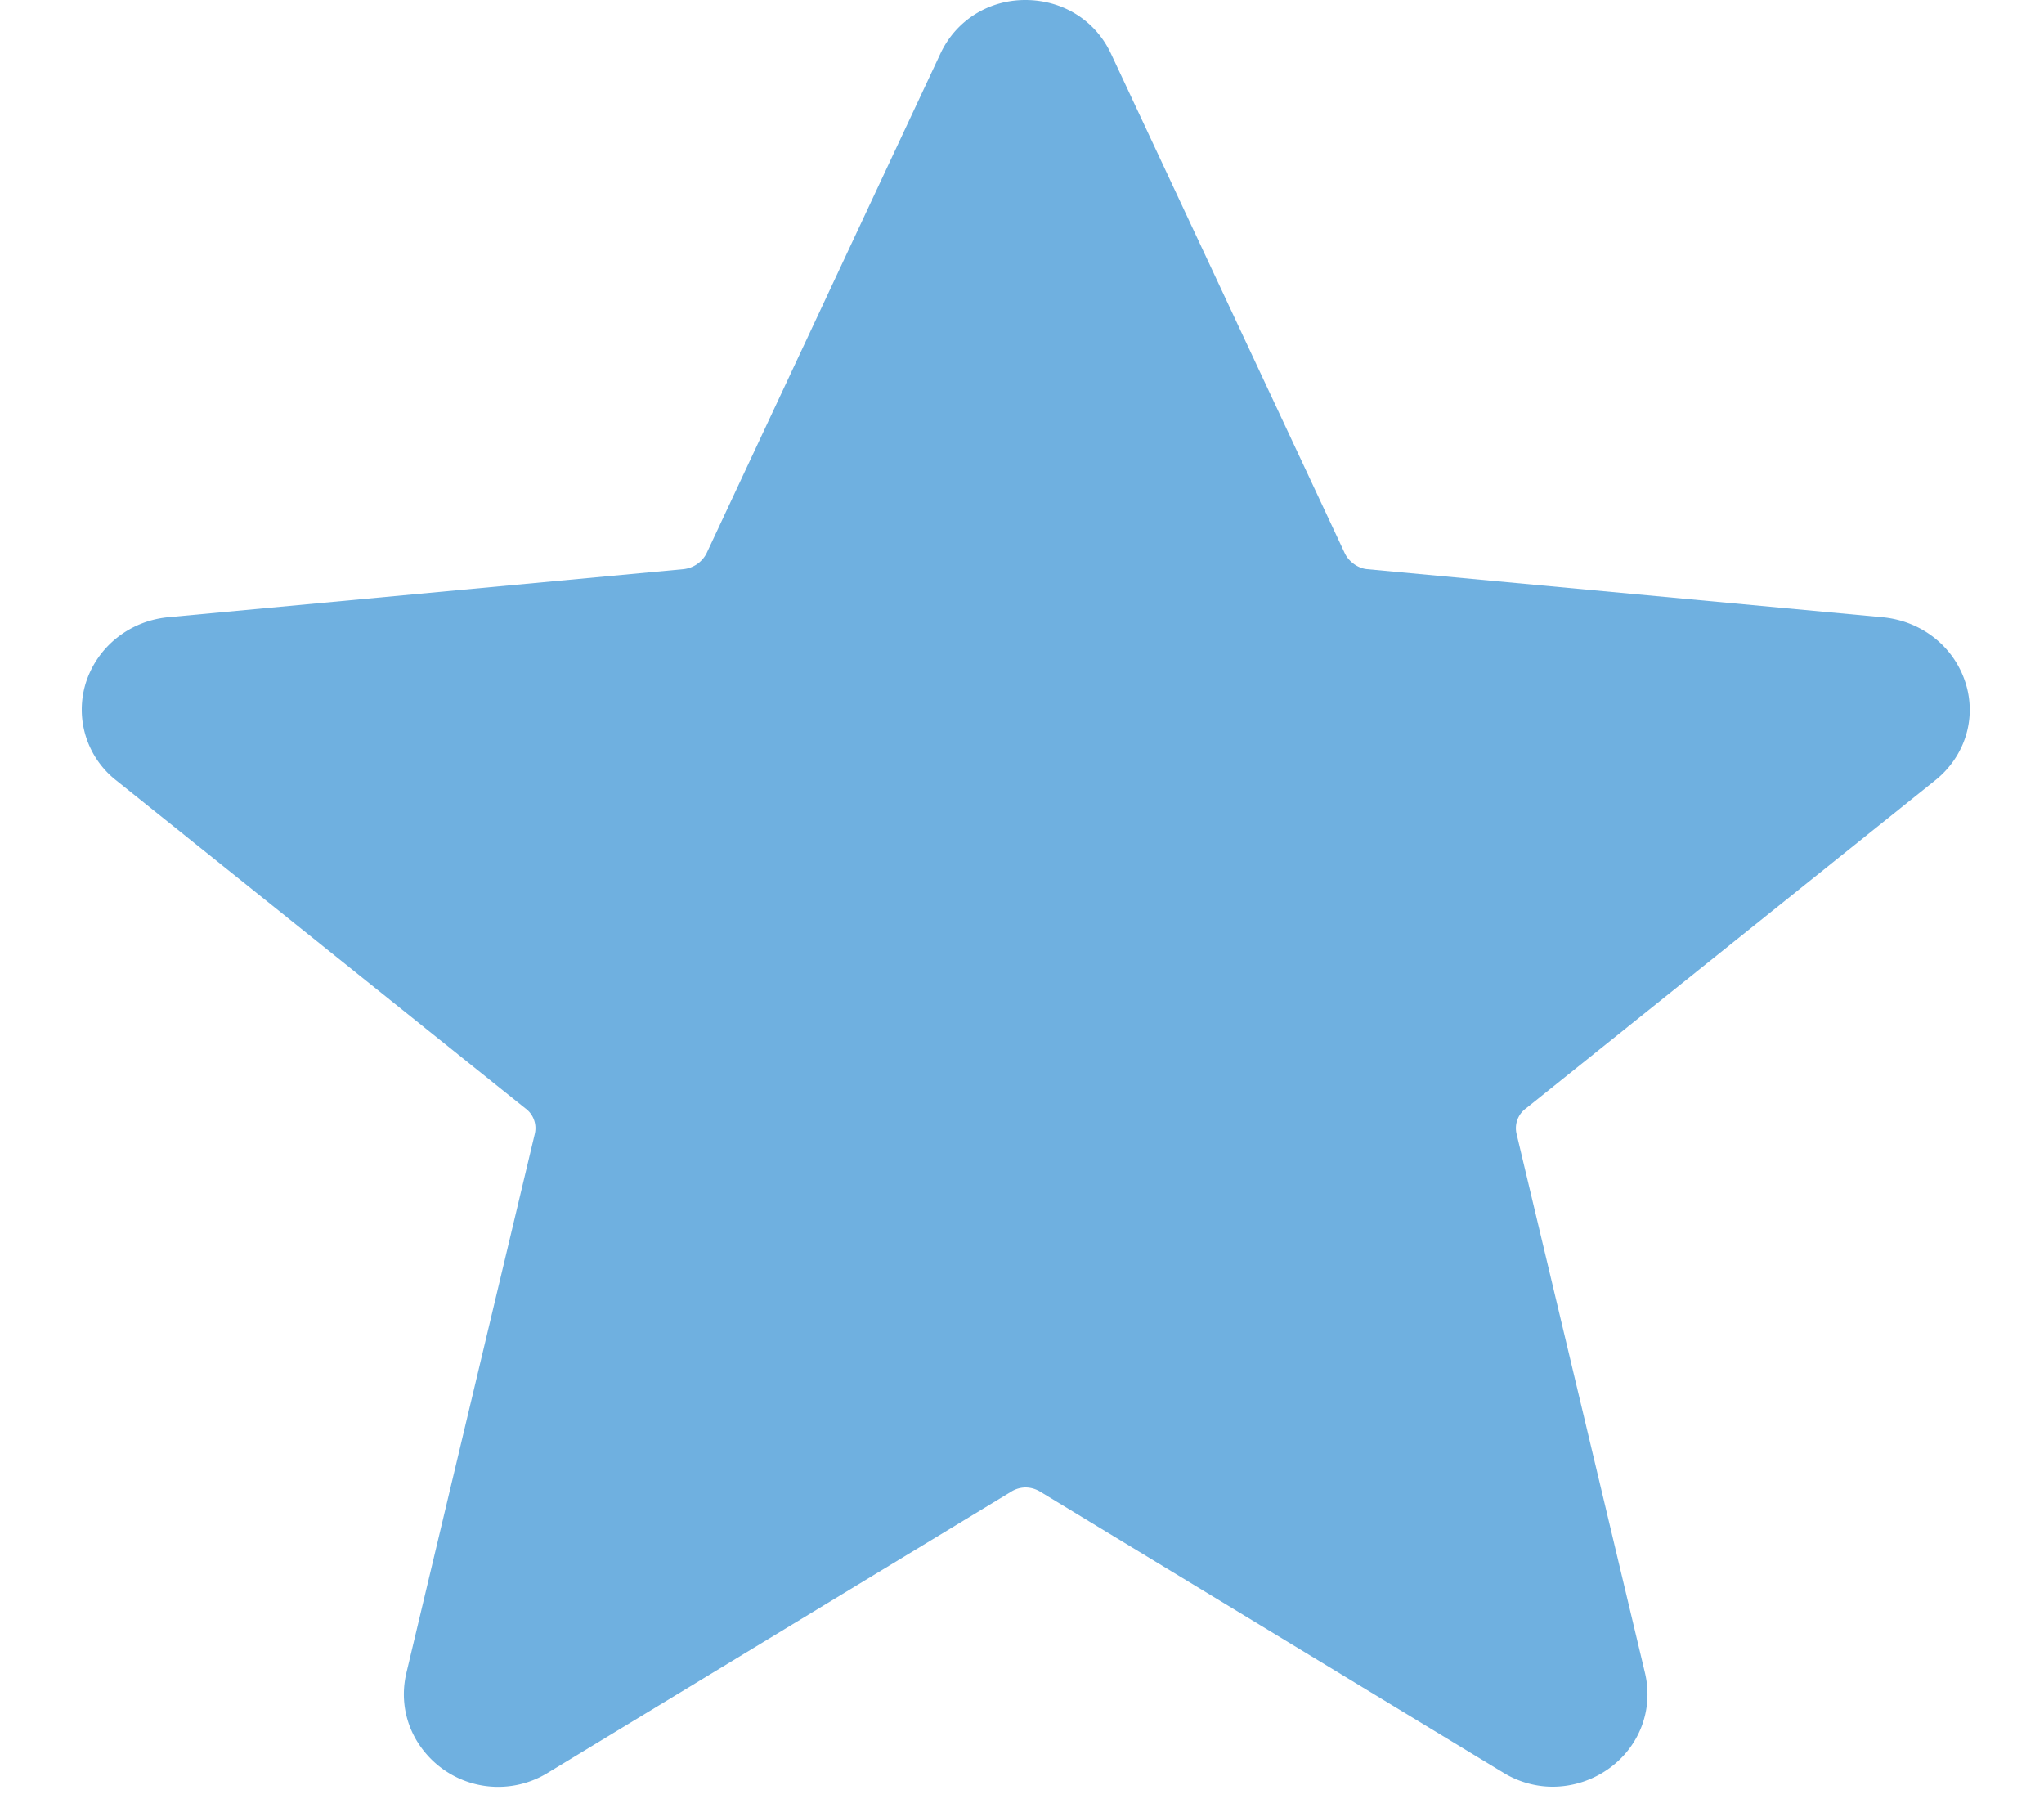 <svg xmlns="http://www.w3.org/2000/svg" width="25" height="22" viewBox="0 0 25 22"><path fill="#6fb0e0" d="M18.99 21.85c-.21 0-.42-.06-.6-.17l-5.67-3.44a.35.35 0 0 0-.18-.05.34.34 0 0 0-.17.05L6.7 21.68a1.16 1.16 0 0 1-1.51-.26c-.22-.27-.3-.62-.22-.96l1.57-6.59a.3.3 0 0 0-.12-.32l-4.99-4a1.1 1.1 0 0 1-.38-1.2c.14-.44.53-.75.99-.8l6.32-.59a.36.36 0 0 0 .28-.19L11.5.66c.19-.41.59-.66 1.04-.66.46 0 .86.25 1.05.66l2.86 6.11c.05.1.16.18.27.19l6.32.59c.47.05.86.36 1 .8.14.44-.01.91-.38 1.2l-4.99 4a.3.3 0 0 0-.12.32l1.57 6.59c.08.34 0 .69-.22.96s-.56.43-.91.43"/></svg>